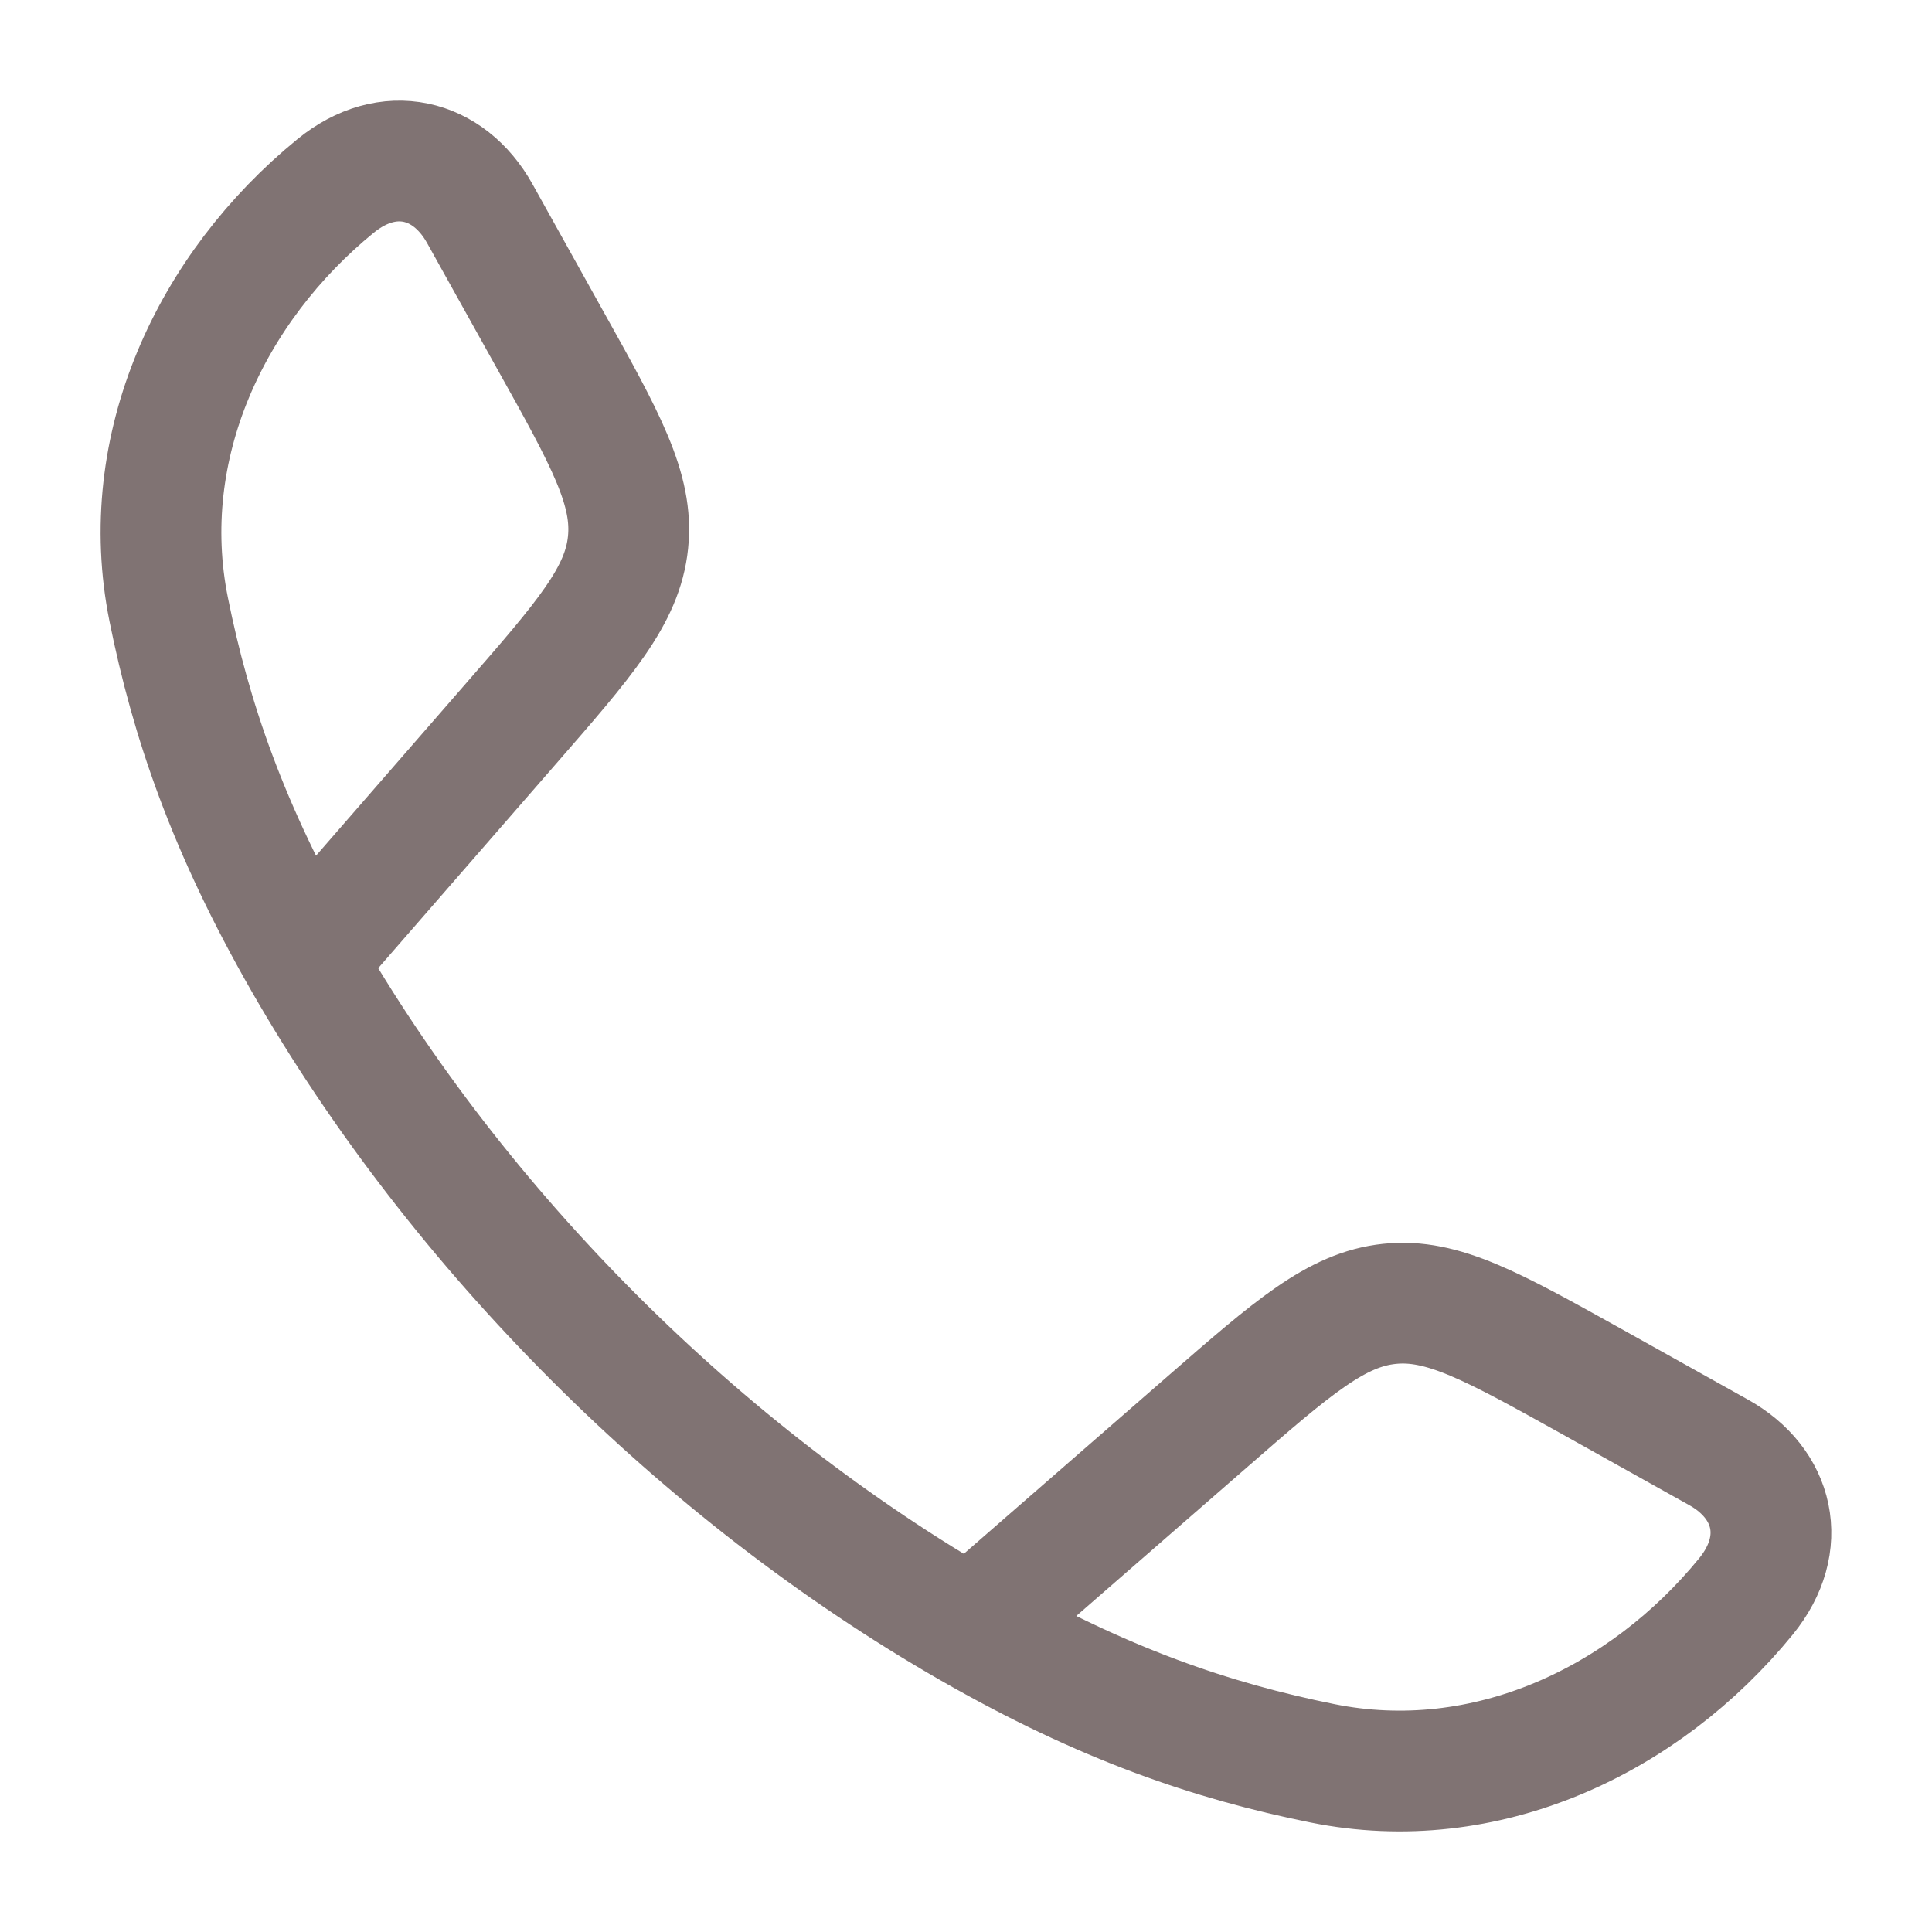 <svg width="16" height="16" viewBox="0 0 16 16" fill="none" xmlns="http://www.w3.org/2000/svg">
<g clip-path="url(#clip0_41_1921)">
<path d="M2.518 7.962C1.886 6.86 1.581 5.96 1.397 5.047C1.125 3.698 1.748 2.381 2.779 1.54C3.215 1.184 3.715 1.306 3.973 1.768L4.555 2.813C5.017 3.64 5.247 4.054 5.201 4.493C5.156 4.932 4.845 5.289 4.222 6.004L2.518 7.962ZM2.518 7.962C3.797 10.192 5.805 12.201 8.038 13.482M8.038 13.482C9.14 14.114 10.04 14.419 10.952 14.603C12.301 14.875 13.619 14.252 14.46 13.22C14.815 12.784 14.694 12.284 14.231 12.027L13.187 11.444C12.359 10.983 11.945 10.752 11.507 10.798C11.068 10.844 10.71 11.155 9.996 11.777L8.038 13.482Z" stroke="#807373" stroke-linejoin="round"/>
</g>
<defs>
<clipPath id="clip0_41_1921">
<rect width="16" height="16" fill="white"/>
</clipPath>
</defs>
</svg>
